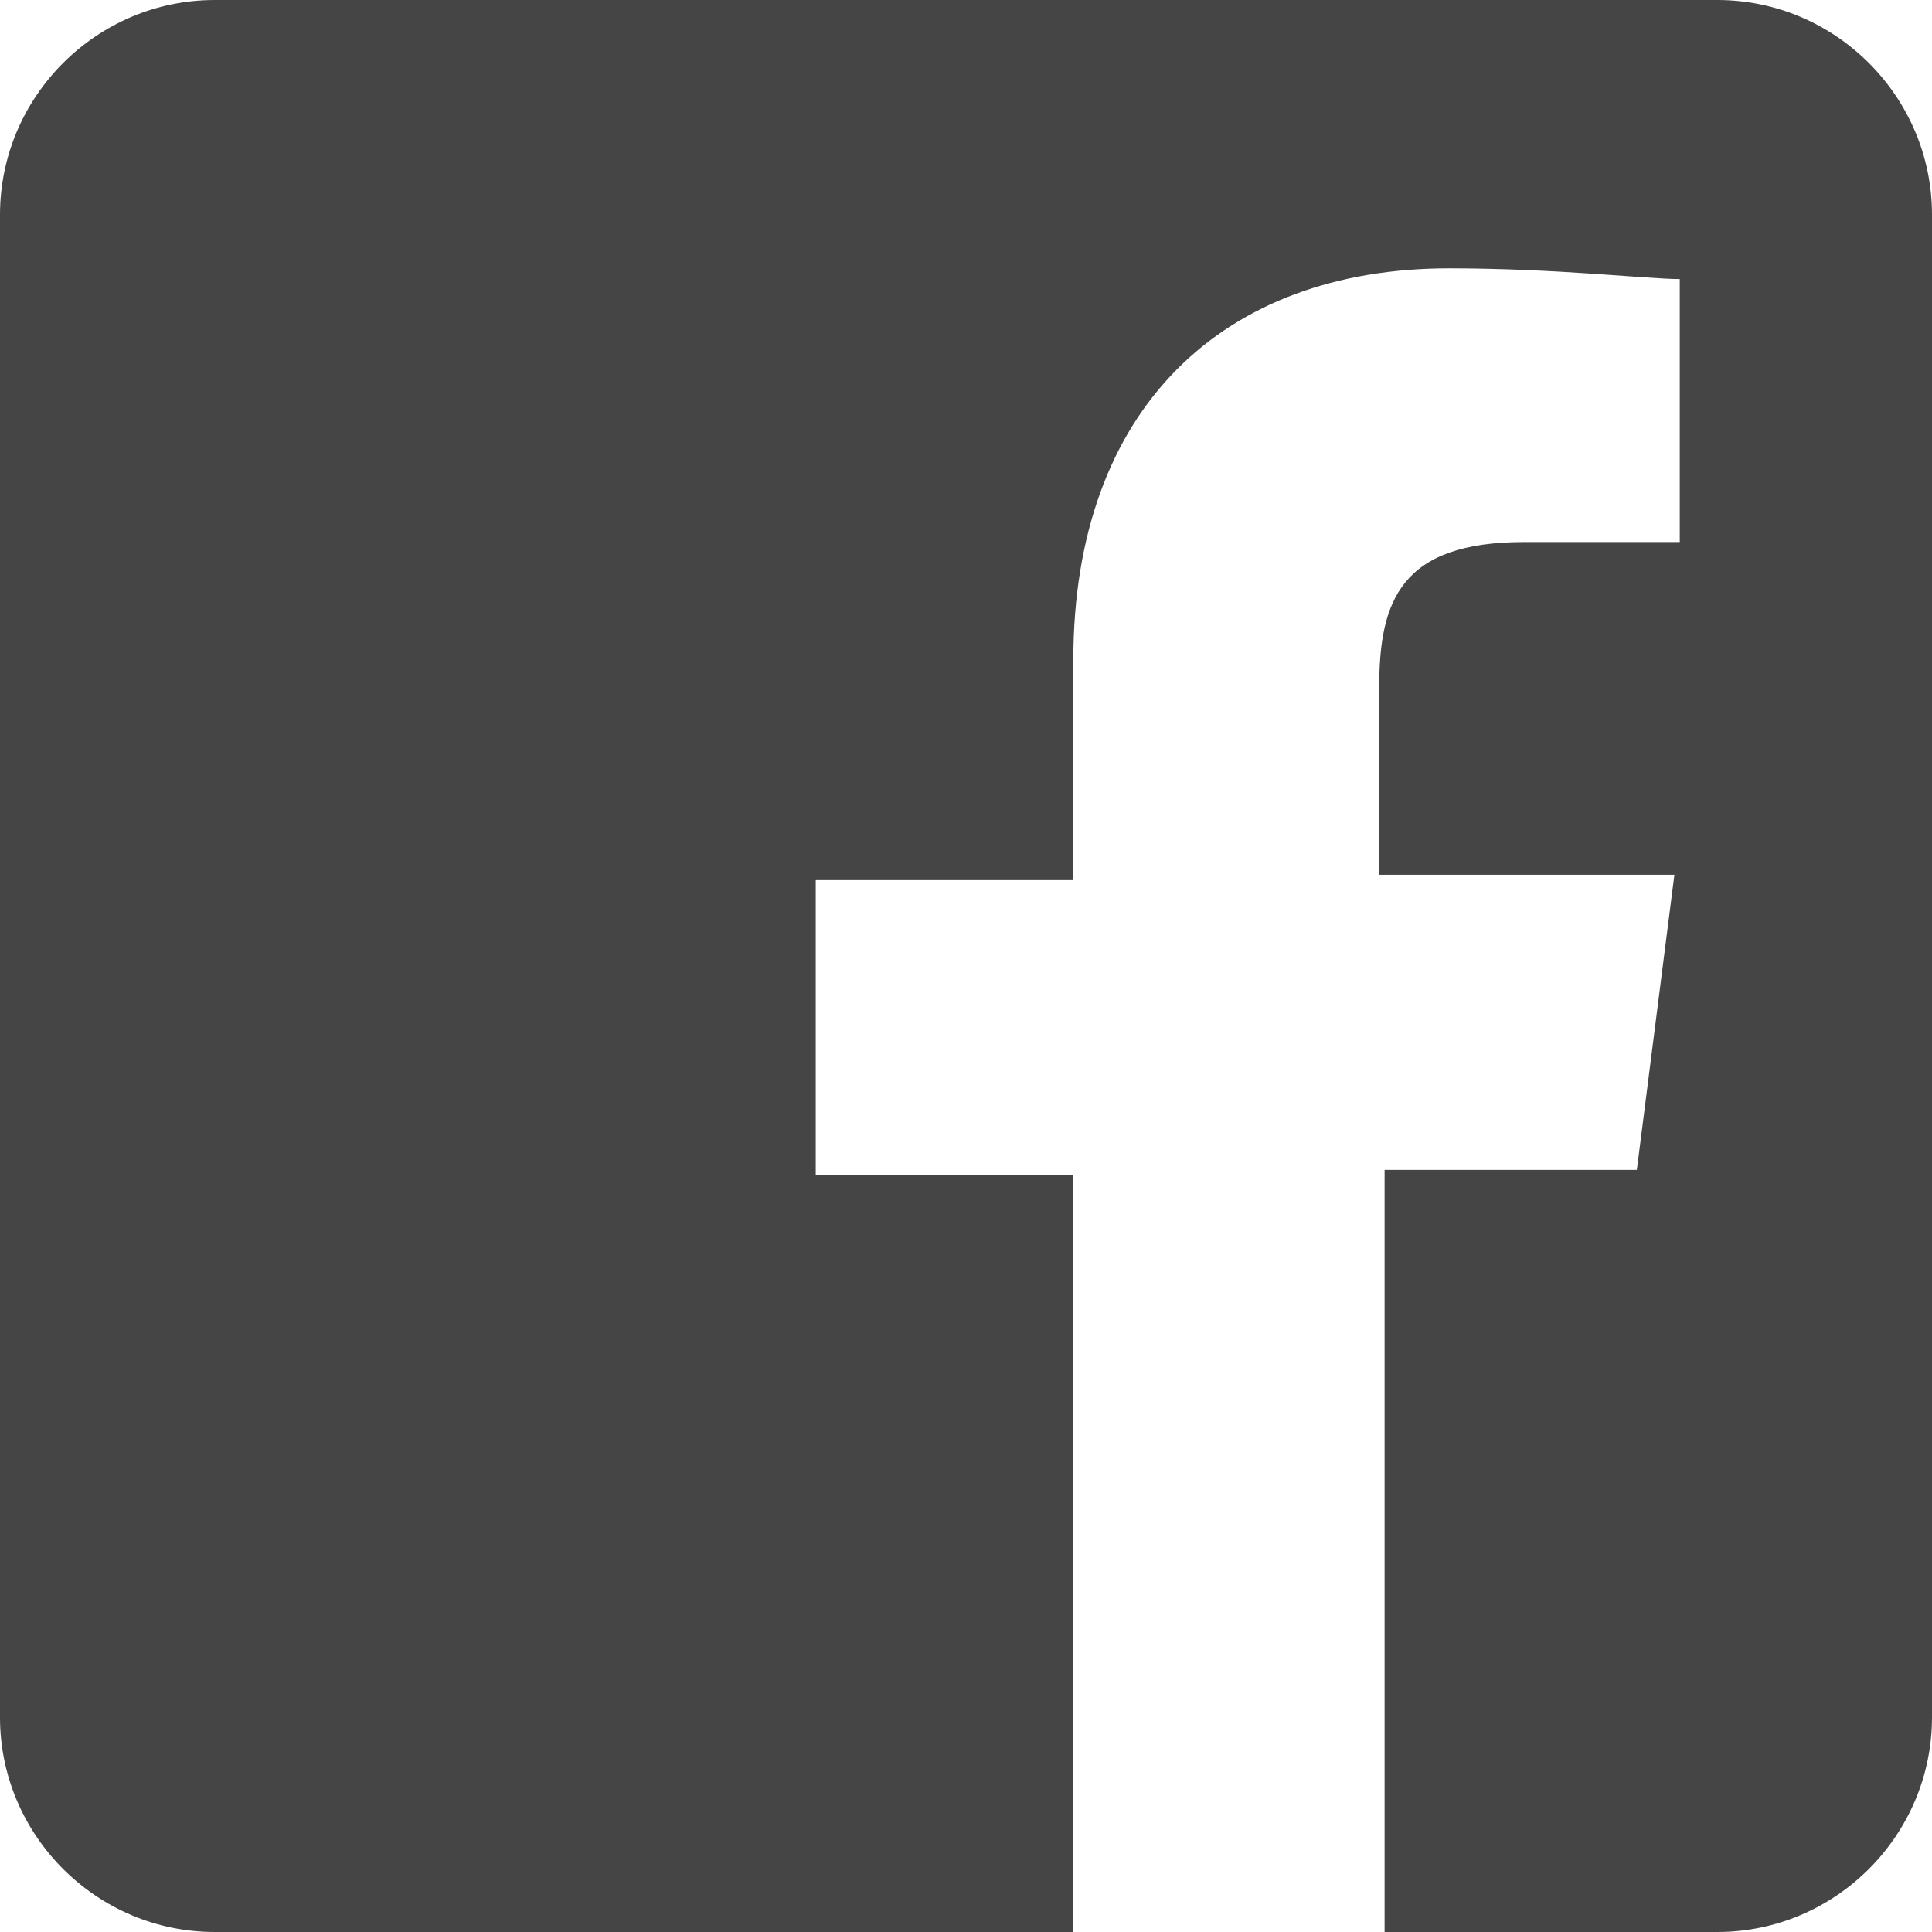 <?xml version="1.0" encoding="utf-8"?>
<!-- Generator: Adobe Illustrator 17.1.0, SVG Export Plug-In . SVG Version: 6.00 Build 0)  -->
<!DOCTYPE svg PUBLIC "-//W3C//DTD SVG 1.1//EN" "http://www.w3.org/Graphics/SVG/1.1/DTD/svg11.dtd">
<svg version="1.1" id="Ebene_1" xmlns="http://www.w3.org/2000/svg" xmlns:xlink="http://www.w3.org/1999/xlink" x="0px" y="0px" width="36" height="36"
	 viewBox="0 0 36 36" enable-background="new 0 0 36 36" xml:space="preserve">
<path fill="#454545" d="M32,0H4C1.8,0,0,1.8,0,4v28c0,2.2,1.8,4,4,4h16V21.9h-4.8v-5.5H20v-4.1C20,7.6,22.8,5,27,5
	c2,0,3.7,0.2,4.3,0.2v4.9l-2.9,0c-2.3,0-2.7,1.1-2.7,2.7v3.5h5.5l-0.7,5.5h-4.7V36H32c2.2,0,4-1.8,4-4V4C36,1.8,34.2,0,32,0z"/>
</svg>
